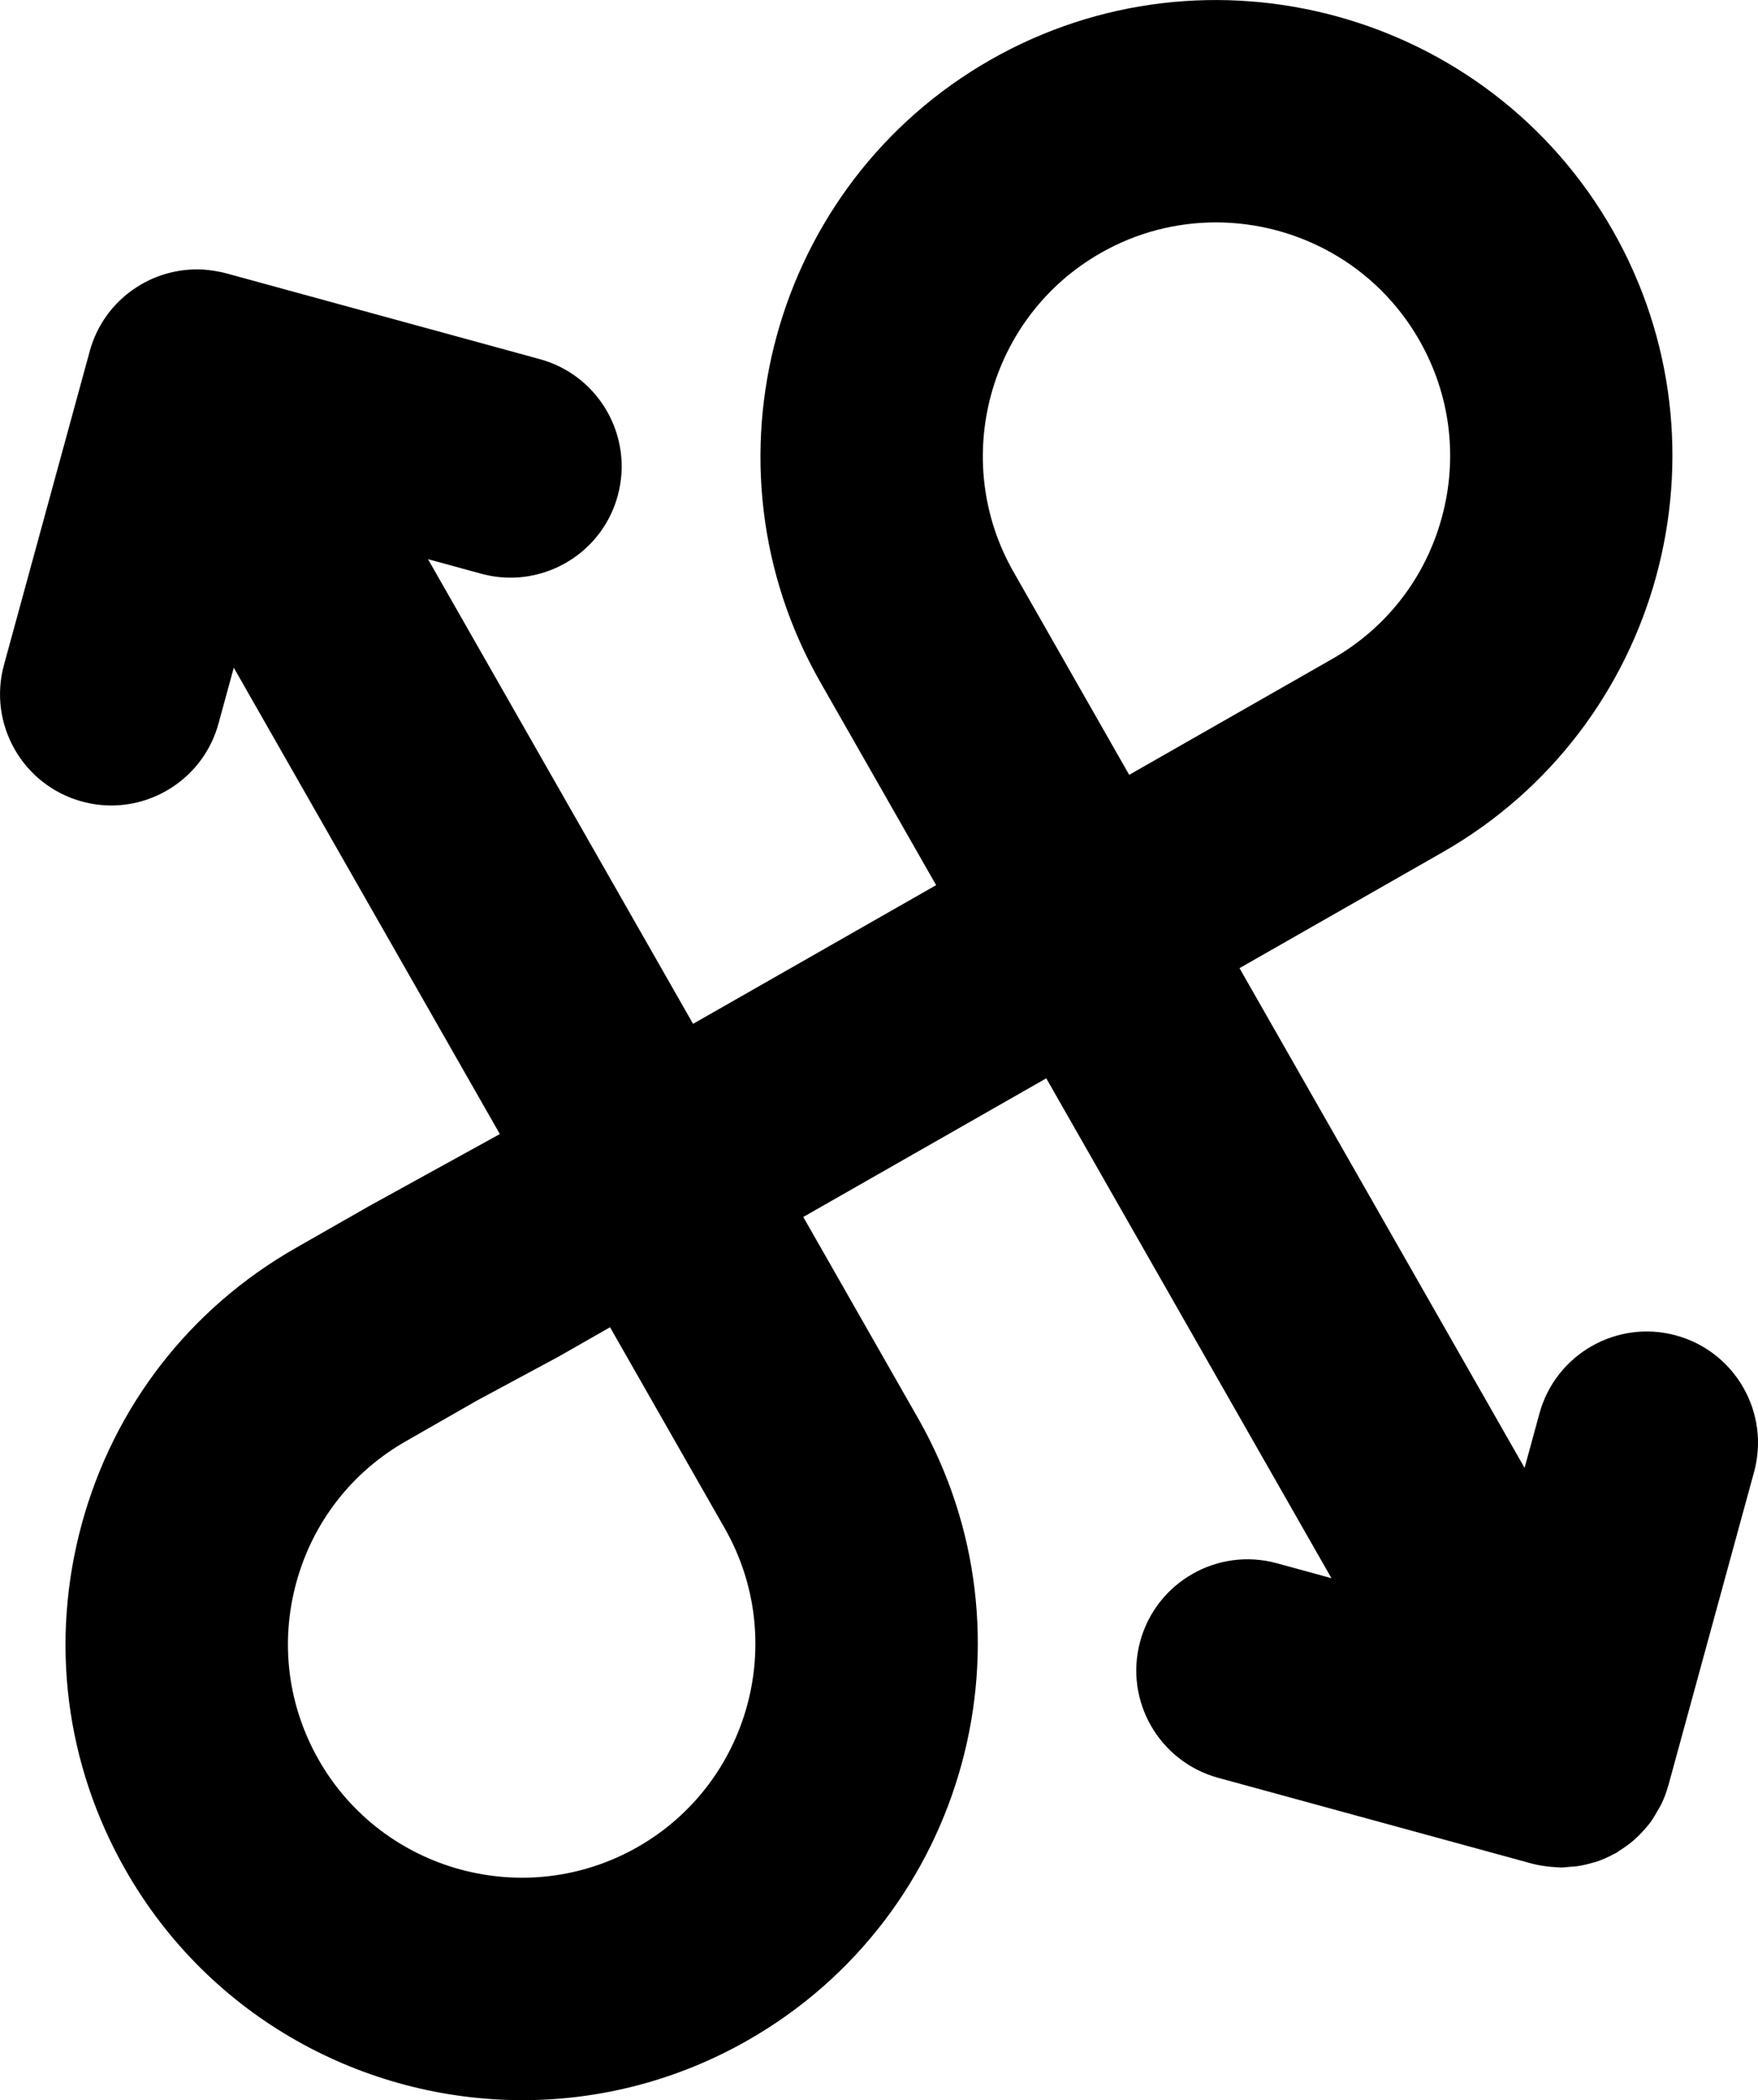 <?xml version="1.0" encoding="utf-8"?>
<!-- Generator: Adobe Illustrator 15.1.0, SVG Export Plug-In . SVG Version: 6.00 Build 0)  -->
<!DOCTYPE svg PUBLIC "-//W3C//DTD SVG 1.1//EN" "http://www.w3.org/Graphics/SVG/1.1/DTD/svg11.dtd">
<svg version="1.1" id="Layer_1" xmlns="http://www.w3.org/2000/svg" xmlns:xlink="http://www.w3.org/1999/xlink" x="0px" y="0px"
	 width="83.719px" height="100px" viewBox="122.807 -71.666 83.719 100" enable-background="new 122.807 -71.666 83.719 100"
	 xml:space="preserve">
<path d="M201.778,14.494c0.044-0.08,0.097-0.154,0.136-0.234c0.133-0.275,0.244-0.564,0.33-0.871
	c0.004-0.012,0.01-0.021,0.012-0.035l4.082-14.927c0.771-2.819-0.893-5.731-3.713-6.504c-2.817-0.772-5.734,0.892-6.506,3.712
	l-0.709,2.594l-13.576-23.795l9.664-5.515c10.402-5.935,14.037-19.225,8.103-29.626c-5.933-10.406-19.226-14.041-29.628-8.109
	c-10.403,5.938-14.035,19.231-8.102,29.63l5.516,9.667l-11.575,6.604l-12.623-22.125l2.53,0.691c0.469,0.128,0.938,0.189,1.4,0.189
	c2.326,0,4.461-1.545,5.105-3.899c0.771-2.822-0.891-5.734-3.713-6.507l-14.928-4.084c-0.217-0.059-0.433-0.099-0.648-0.13
	c-0.137-0.02-0.273-0.039-0.41-0.047c-2.461-0.16-4.771,1.418-5.447,3.888c0,0.001,0,0.003,0,0.005l-4.082,14.928
	c-0.771,2.822,0.893,5.734,3.713,6.505c0.467,0.128,0.938,0.189,1.398,0.189c2.326,0,4.462-1.548,5.105-3.901l0.728-2.66
	l12.67,22.207l-6.228,3.431l-3.49,1.992c-5.039,2.874-8.659,7.537-10.189,13.135c-1.527,5.599-0.789,11.453,2.088,16.493
	c4.002,7.017,11.349,10.951,18.9,10.951c3.645,0,7.34-0.918,10.727-2.851c10.402-5.936,14.039-19.226,8.104-29.627l-5.462-9.576
	l11.572-6.602l13.58,23.801l-2.6-0.711c-2.814-0.772-5.732,0.891-6.506,3.713c-0.771,2.82,0.893,5.731,3.713,6.504l14.93,4.082
	c0.303,0.082,0.605,0.127,0.908,0.156c0.068,0.006,0.137,0.01,0.205,0.015c0.096,0.004,0.191,0.018,0.285,0.018
	c0.141,0,0.271-0.021,0.41-0.032c0.104-0.009,0.207-0.013,0.311-0.023c0.271-0.037,0.537-0.1,0.797-0.176
	c0.049-0.017,0.098-0.021,0.145-0.037c0.312-0.104,0.607-0.238,0.896-0.396c0.021-0.013,0.045-0.019,0.064-0.029
	c0.062-0.031,0.107-0.082,0.166-0.115c0.201-0.125,0.395-0.262,0.576-0.409c0.09-0.074,0.174-0.149,0.258-0.229
	c0.154-0.146,0.301-0.301,0.438-0.465c0.07-0.086,0.146-0.171,0.211-0.261C201.55,14.894,201.667,14.697,201.778,14.494z
	 M153.169,16.284c-5.334,3.039-12.143,1.178-15.182-4.147c-1.474-2.583-1.854-5.584-1.068-8.453
	c0.783-2.861,2.637-5.255,5.221-6.727l3.378-1.932l3.912-2.106l2.428-1.387l5.461,9.573C160.36,6.435,158.5,13.244,153.169,16.284z
	 M171.072-44.436c-3.041-5.329-1.179-12.139,4.148-15.181c1.732-0.991,3.625-1.459,5.492-1.459c3.869,0,7.638,2.019,9.686,5.612
	c1.475,2.583,1.854,5.583,1.068,8.449c-0.783,2.868-2.639,5.256-5.221,6.729l-9.664,5.515L171.072-44.436z"/>
</svg>
